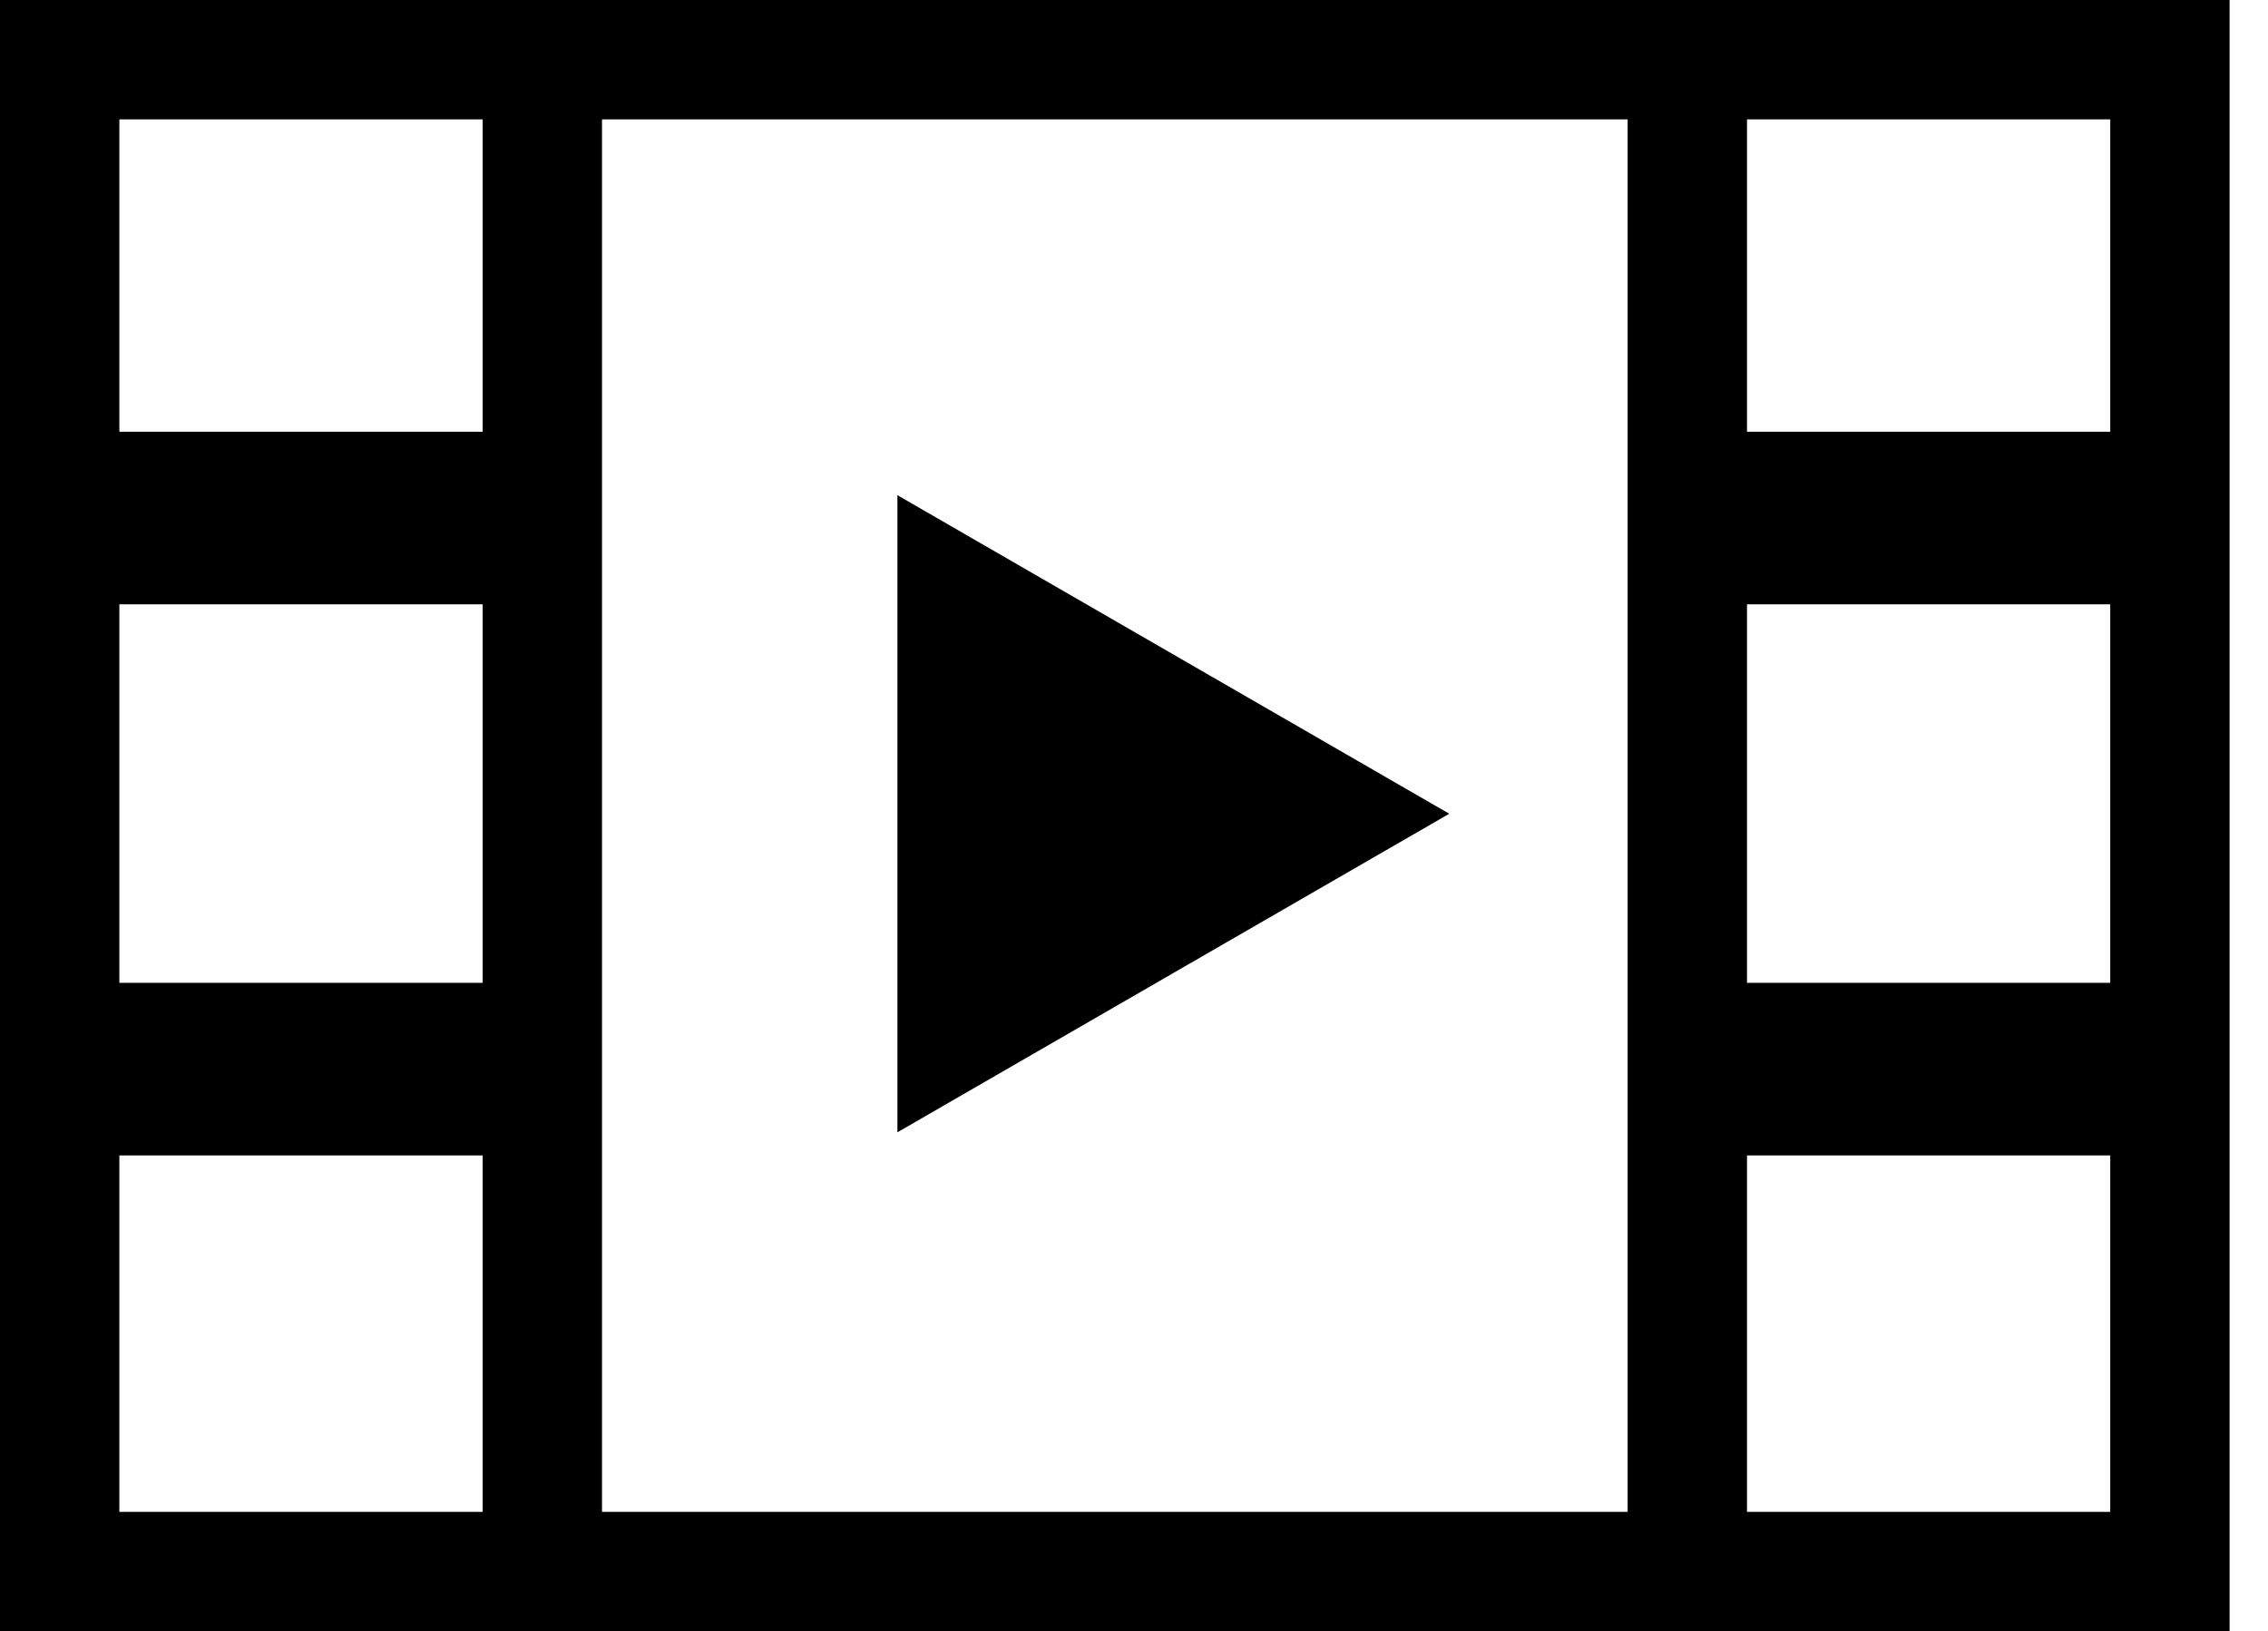 <svg width="57" height="41" viewBox="0 0 57 41" fill="none" xmlns="http://www.w3.org/2000/svg">
<path fill-rule="evenodd" clip-rule="evenodd" d="M56.035 12.189V3V0H56.035H53.035H53.035H43.906H40.906H15.13H12.13H3H0V3V10.851V12.189V13.851V15.189V24.703V26.041V27.703V29.041V38V41H3H12.13H15.13H40.906H43.906H53.035H56.035V38V29.041V27.703V26.041V24.703V15.189V12.189ZM15.13 24.703V26.041V27.703V29.041V38H40.906V29.041V27.703V26.041V24.703V15.189V13.851H40.906V10.851V3H15.13V10.851V12.189V13.851V15.189V24.703ZM3 38V29.041H12.13V38H3ZM53.035 29.041H43.906V38H53.035V29.041ZM3 24.703V15.189H12.13V24.703H3ZM53.035 24.703V15.189H43.906V24.703H53.035ZM3 3H12.13V10.851H3V3ZM43.906 3V10.851H53.035V3H43.906ZM22.554 28.46L36.423 20.453L22.554 12.446V28.46Z" fill="black"/>
</svg>

